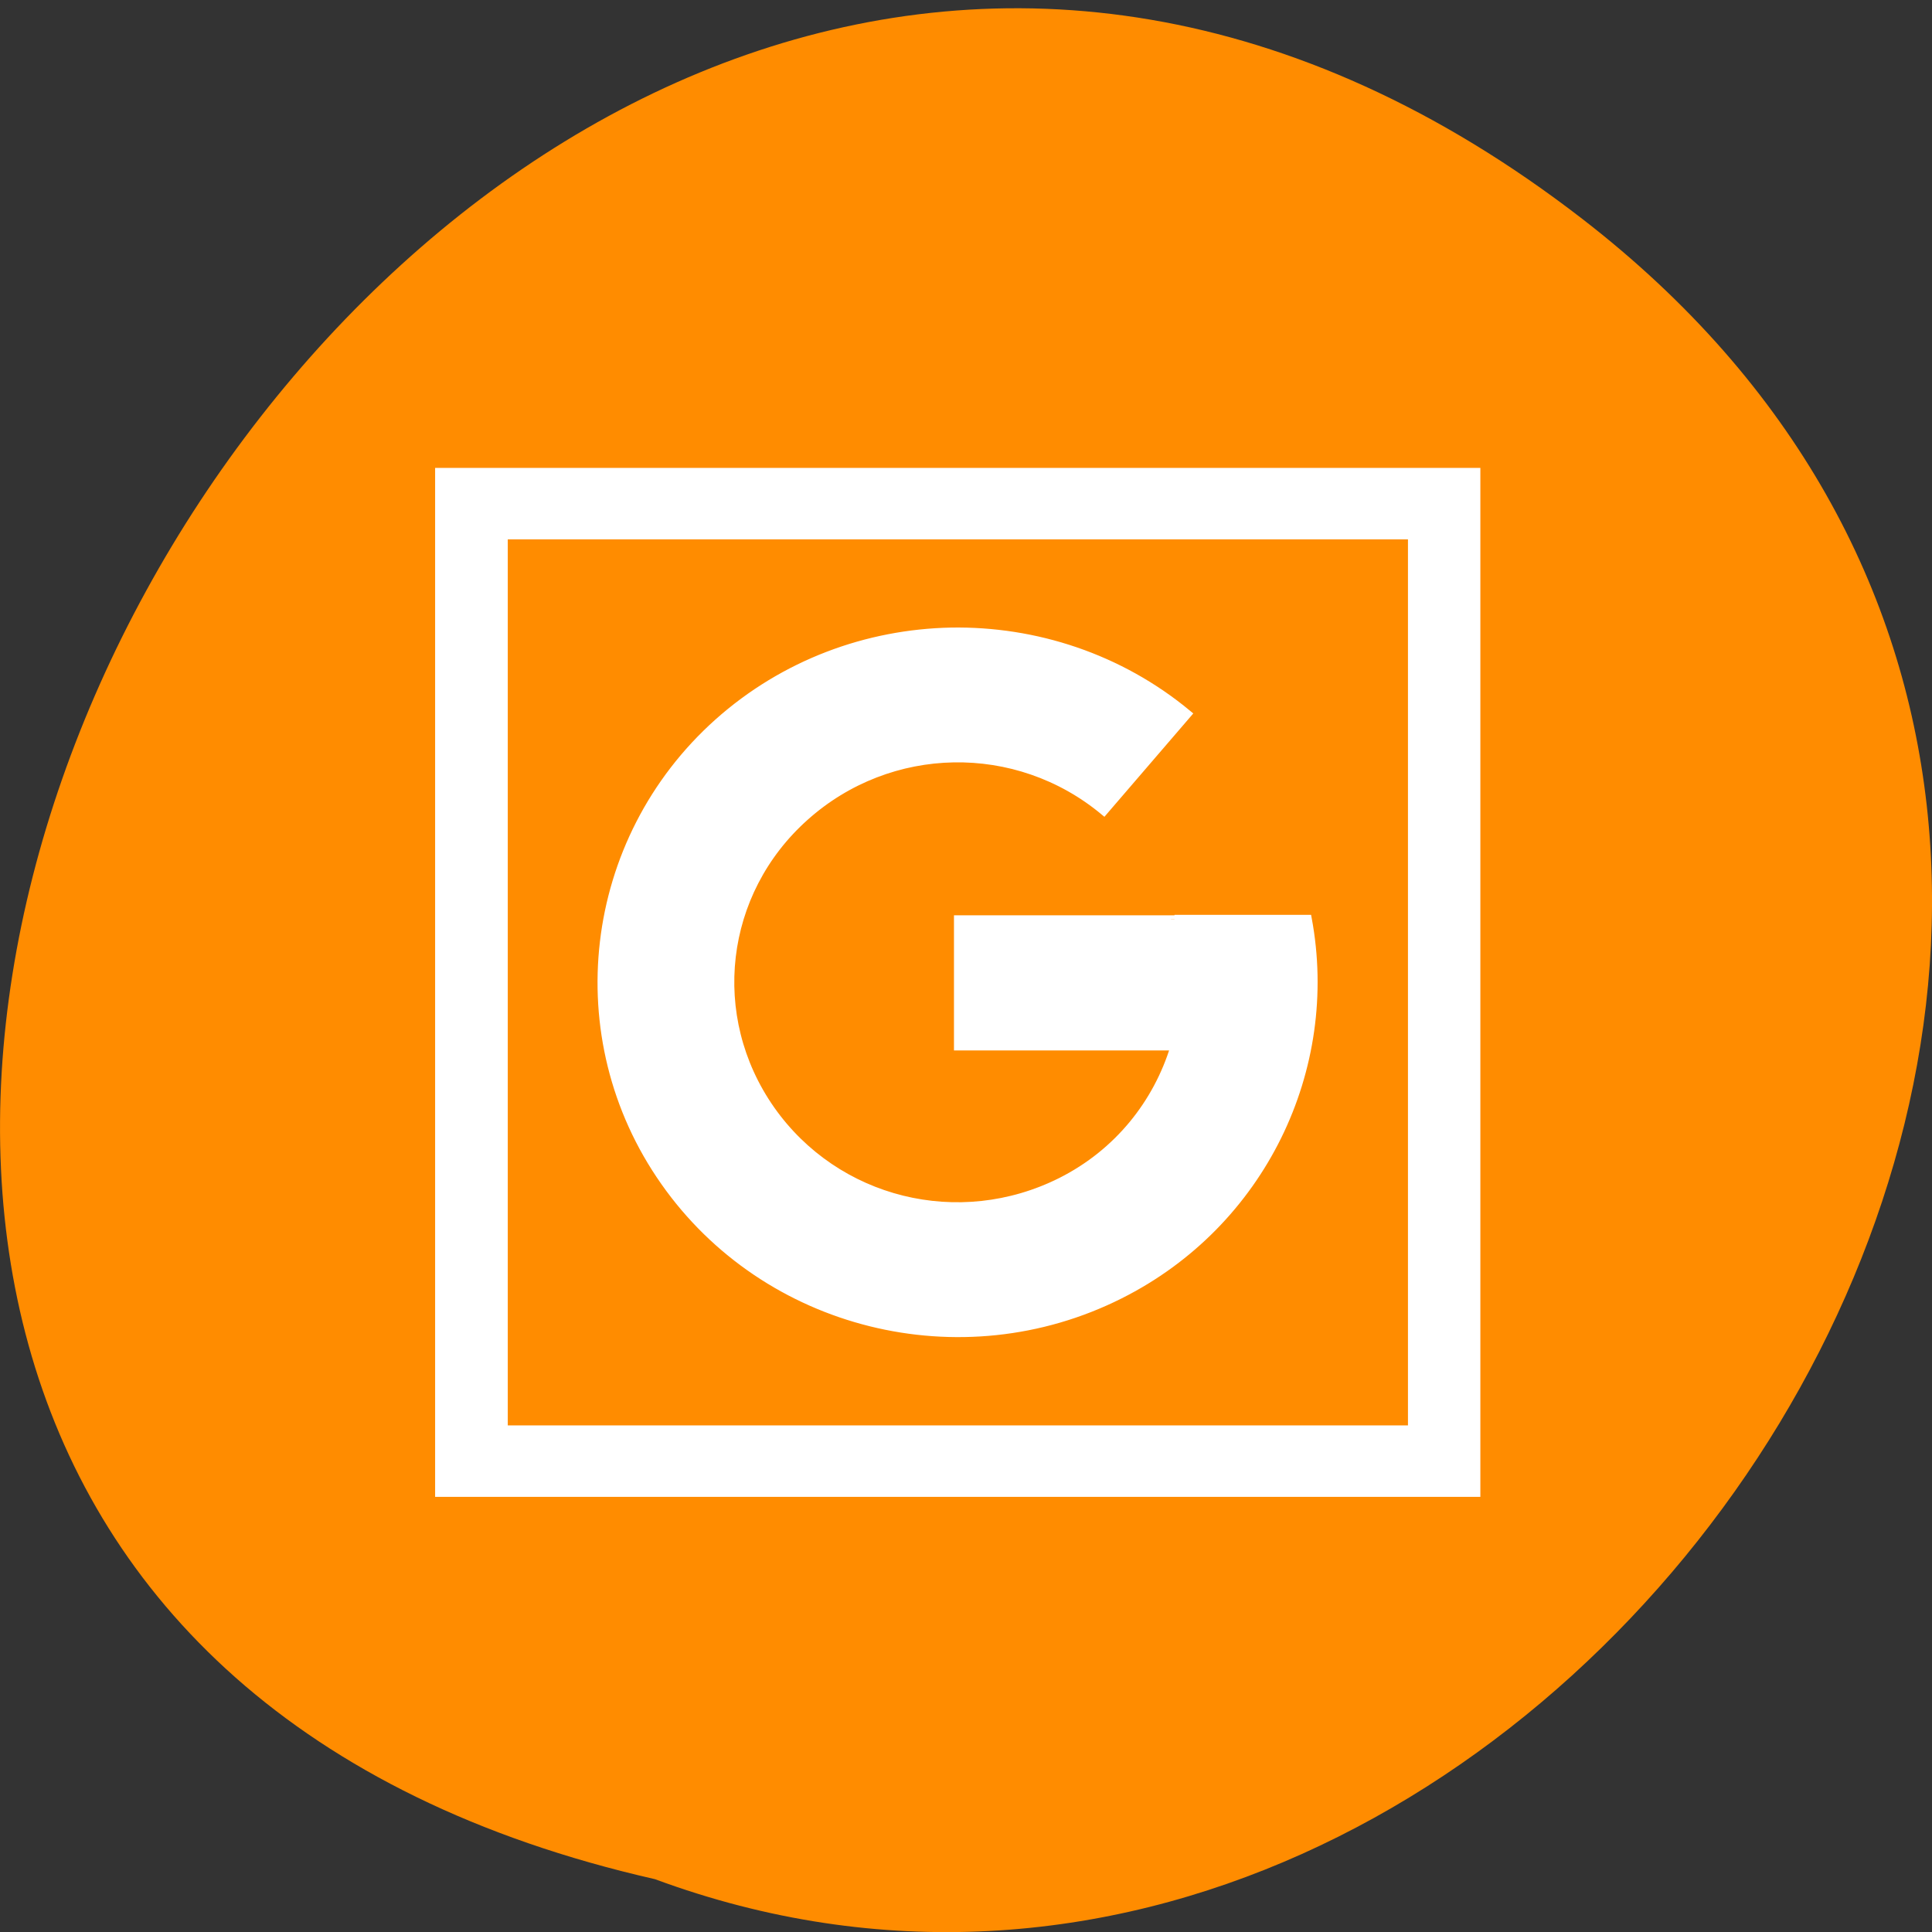 
<svg xmlns="http://www.w3.org/2000/svg" xmlns:xlink="http://www.w3.org/1999/xlink" width="32px" height="32px" viewBox="0 0 32 32" version="1.1">
<rect x="0" y="0" width="32" height="32" fill="#333333" stroke="none"/>
<g id="surface1">
<path style=" stroke:none;fill-rule:nonzero;fill:rgb(100%,54.902%,0%);fill-opacity:1;" d="M 26.207 3.625 C 7.012 -11.207 -12.91 25.723 10.848 31.125 C 25.816 36.66 40.43 14.613 26.207 3.625 Z M 26.207 3.625 "/>
<path style="fill-rule:nonzero;fill:rgb(100%,100%,100%);fill-opacity:1;stroke-width:1;stroke-linecap:butt;stroke-linejoin:miter;stroke:rgb(100%,100%,100%);stroke-opacity:1;stroke-miterlimit:4;" d="M 58.156 62.5 L 58.156 197.844 L 195.656 197.844 L 195.656 62.5 Z M 66.781 70.969 L 187.062 70.969 L 187.062 189.375 L 66.781 189.375 Z M 126.031 83.656 C 114.906 83.875 103.875 87.906 95.125 95.719 C 77.656 111.344 74.594 137.469 88.031 156.594 C 101.469 175.75 127.344 182.188 148.406 171.594 C 167.219 162.156 177.031 141.625 173.312 121.719 L 155.625 121.719 C 155.656 121.719 155.656 121.75 155.656 121.781 L 126.906 121.781 L 126.906 138.688 L 155.594 138.688 C 153.312 146.156 148.156 152.719 140.594 156.531 C 127.094 163.312 110.781 159.281 102.156 147 C 93.562 134.719 95.469 118.25 106.688 108.25 C 117.906 98.219 134.719 97.906 146.281 107.531 L 157.406 94.594 C 148.375 87.094 137.156 83.469 126.031 83.656 Z M 126.031 83.656 " transform="matrix(0.125,0,0,0.125,0,0)"/>
</g>
</svg>
